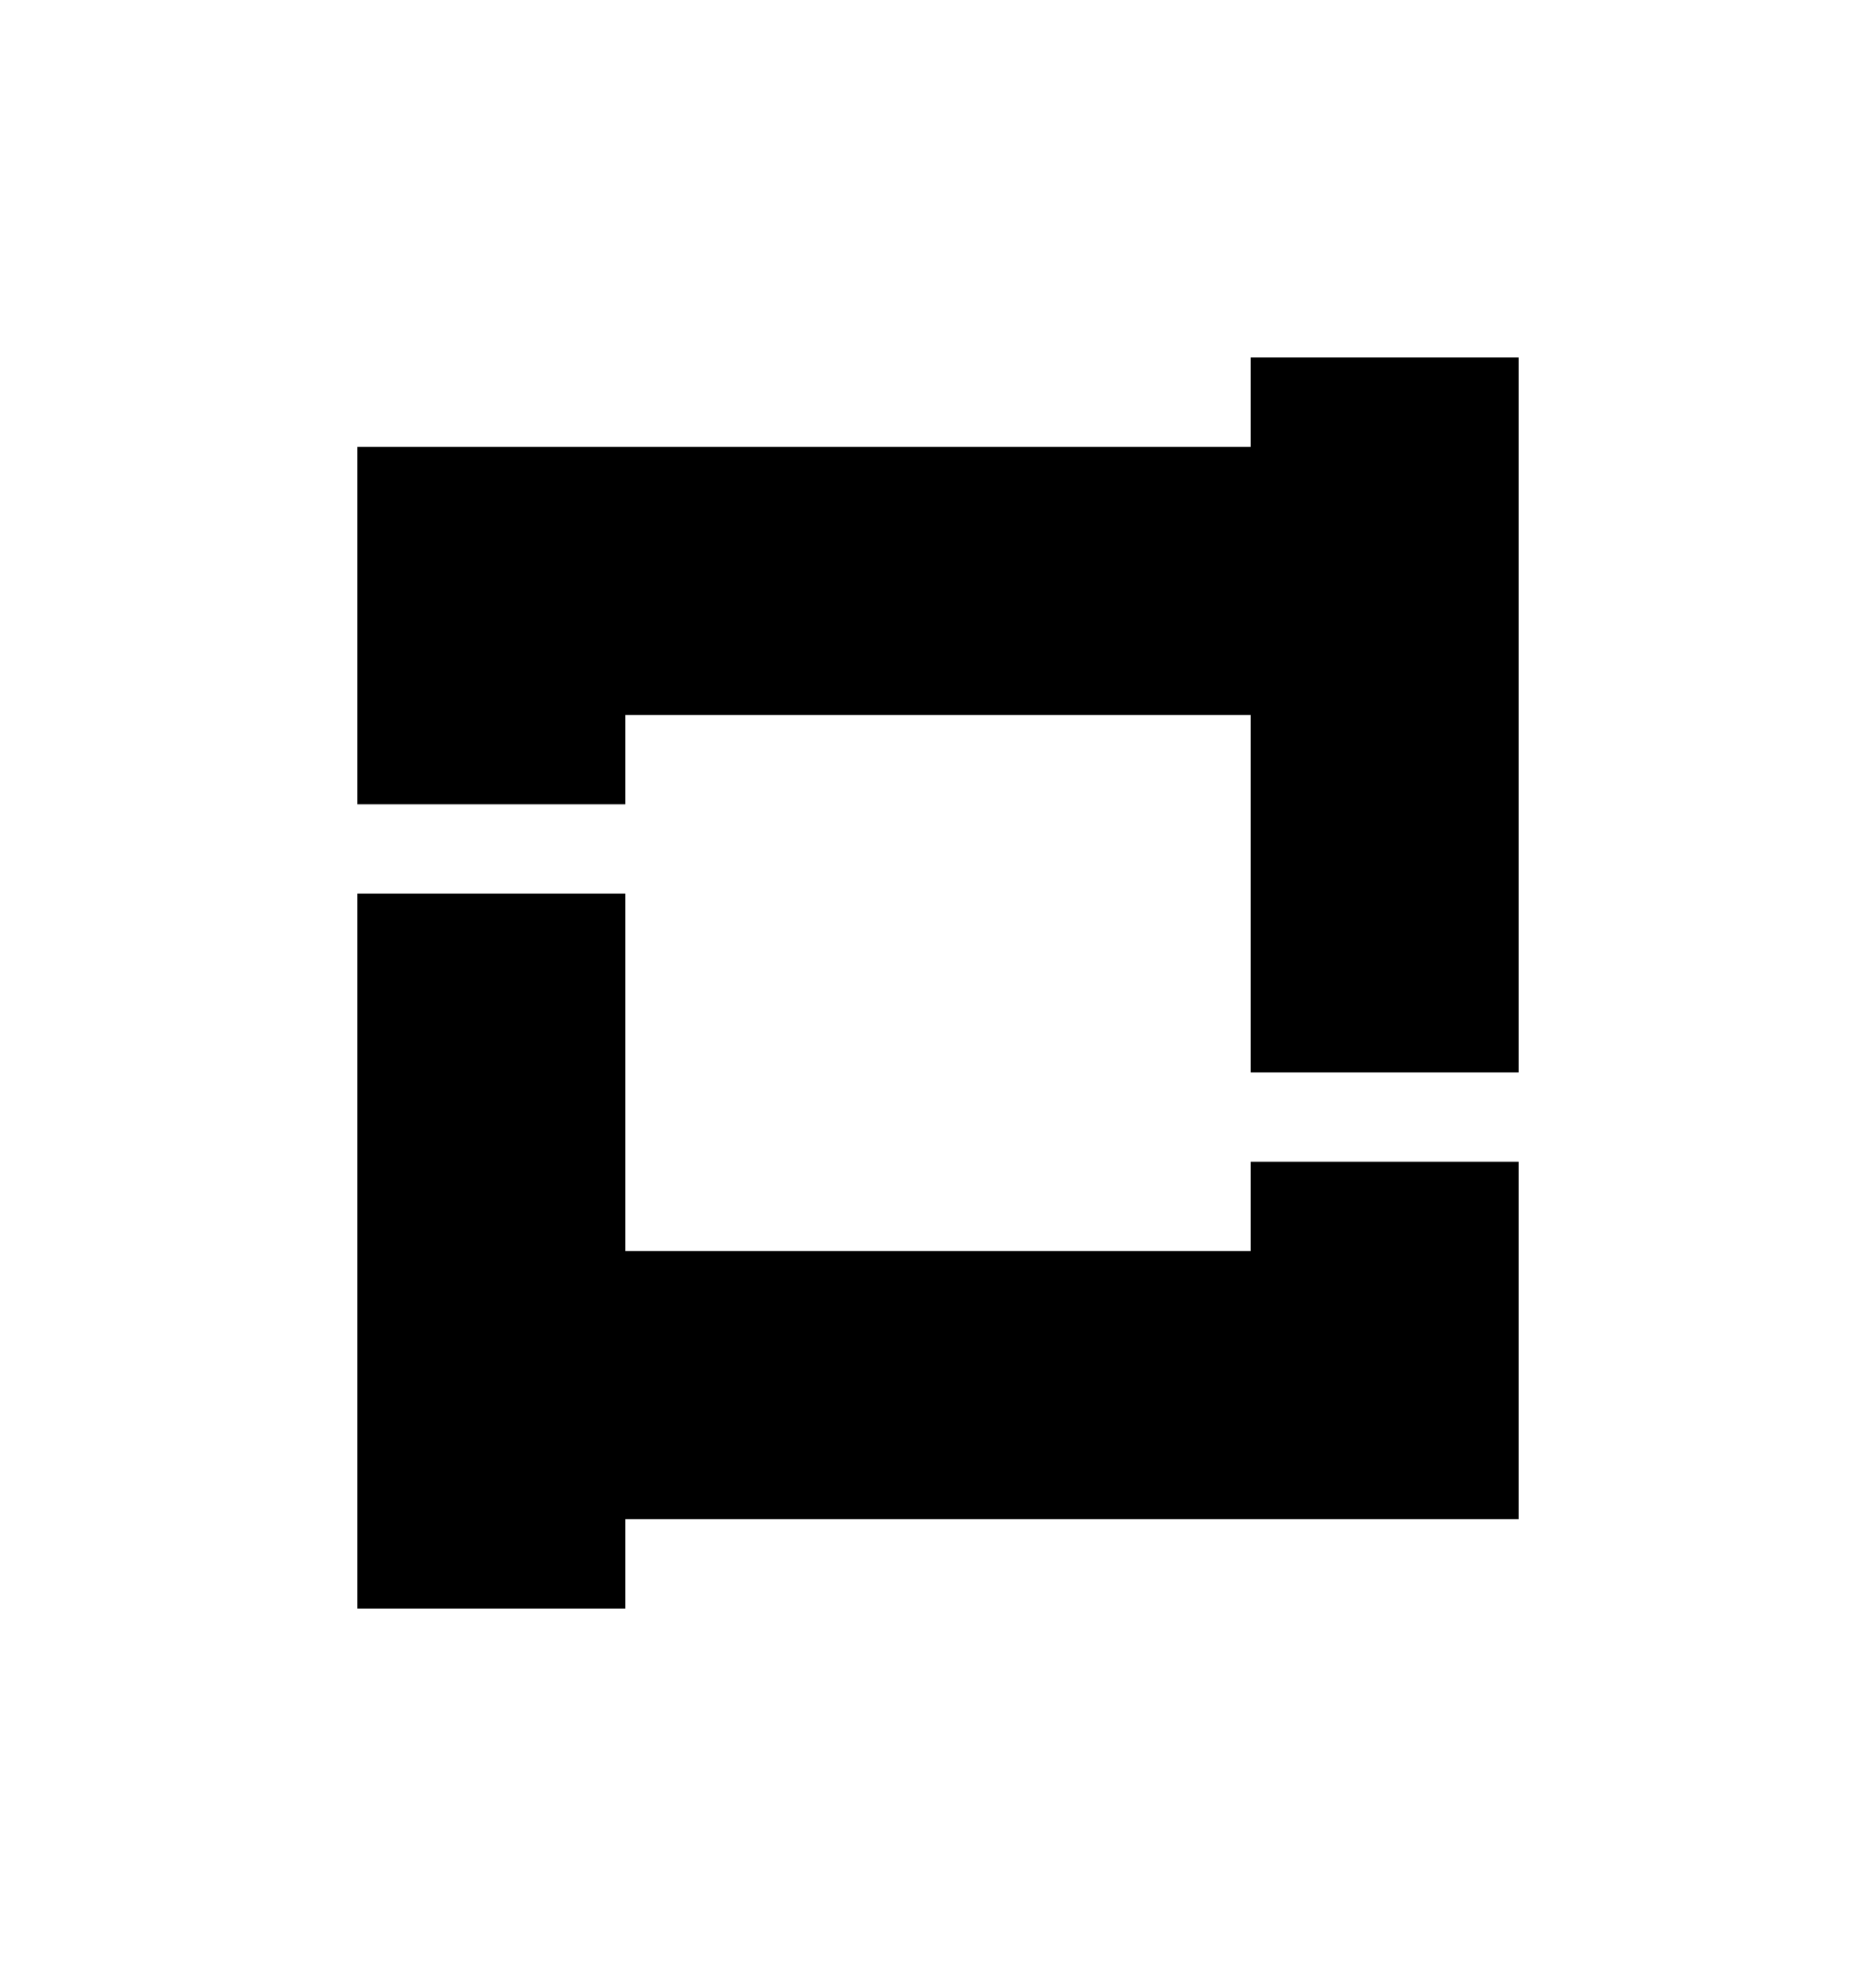 <?xml version="1.0" encoding="utf-8"?>
<!-- Generator: Adobe Illustrator 16.0.0, SVG Export Plug-In . SVG Version: 6.00 Build 0)  -->
<!DOCTYPE svg PUBLIC "-//W3C//DTD SVG 1.1//EN" "http://www.w3.org/Graphics/SVG/1.1/DTD/svg11.dtd">
<svg version="1.1" id="Layer_1" xmlns="http://www.w3.org/2000/svg" xmlns:xlink="http://www.w3.org/1999/xlink" x="0px" y="0px"
	  viewBox="0 0 2100 2200" enable-background="new 0 0 2100 2200" xml:space="preserve">
	<polygon class="scuro" points="1400,400 1400,500 700,500 400,500 400,800 400,900 700,900 700,800 1400,800 1400,1200 1700,1200 1700,400 	"/>
	<polygon class="scuro" points="700,1800 700,1700 1400,1700 1700,1700 1700,1400 1700,1300 1400,1300 1400,1400 700,1400 700,1000 400,1000 
		400,1800 	"/>
</svg>
